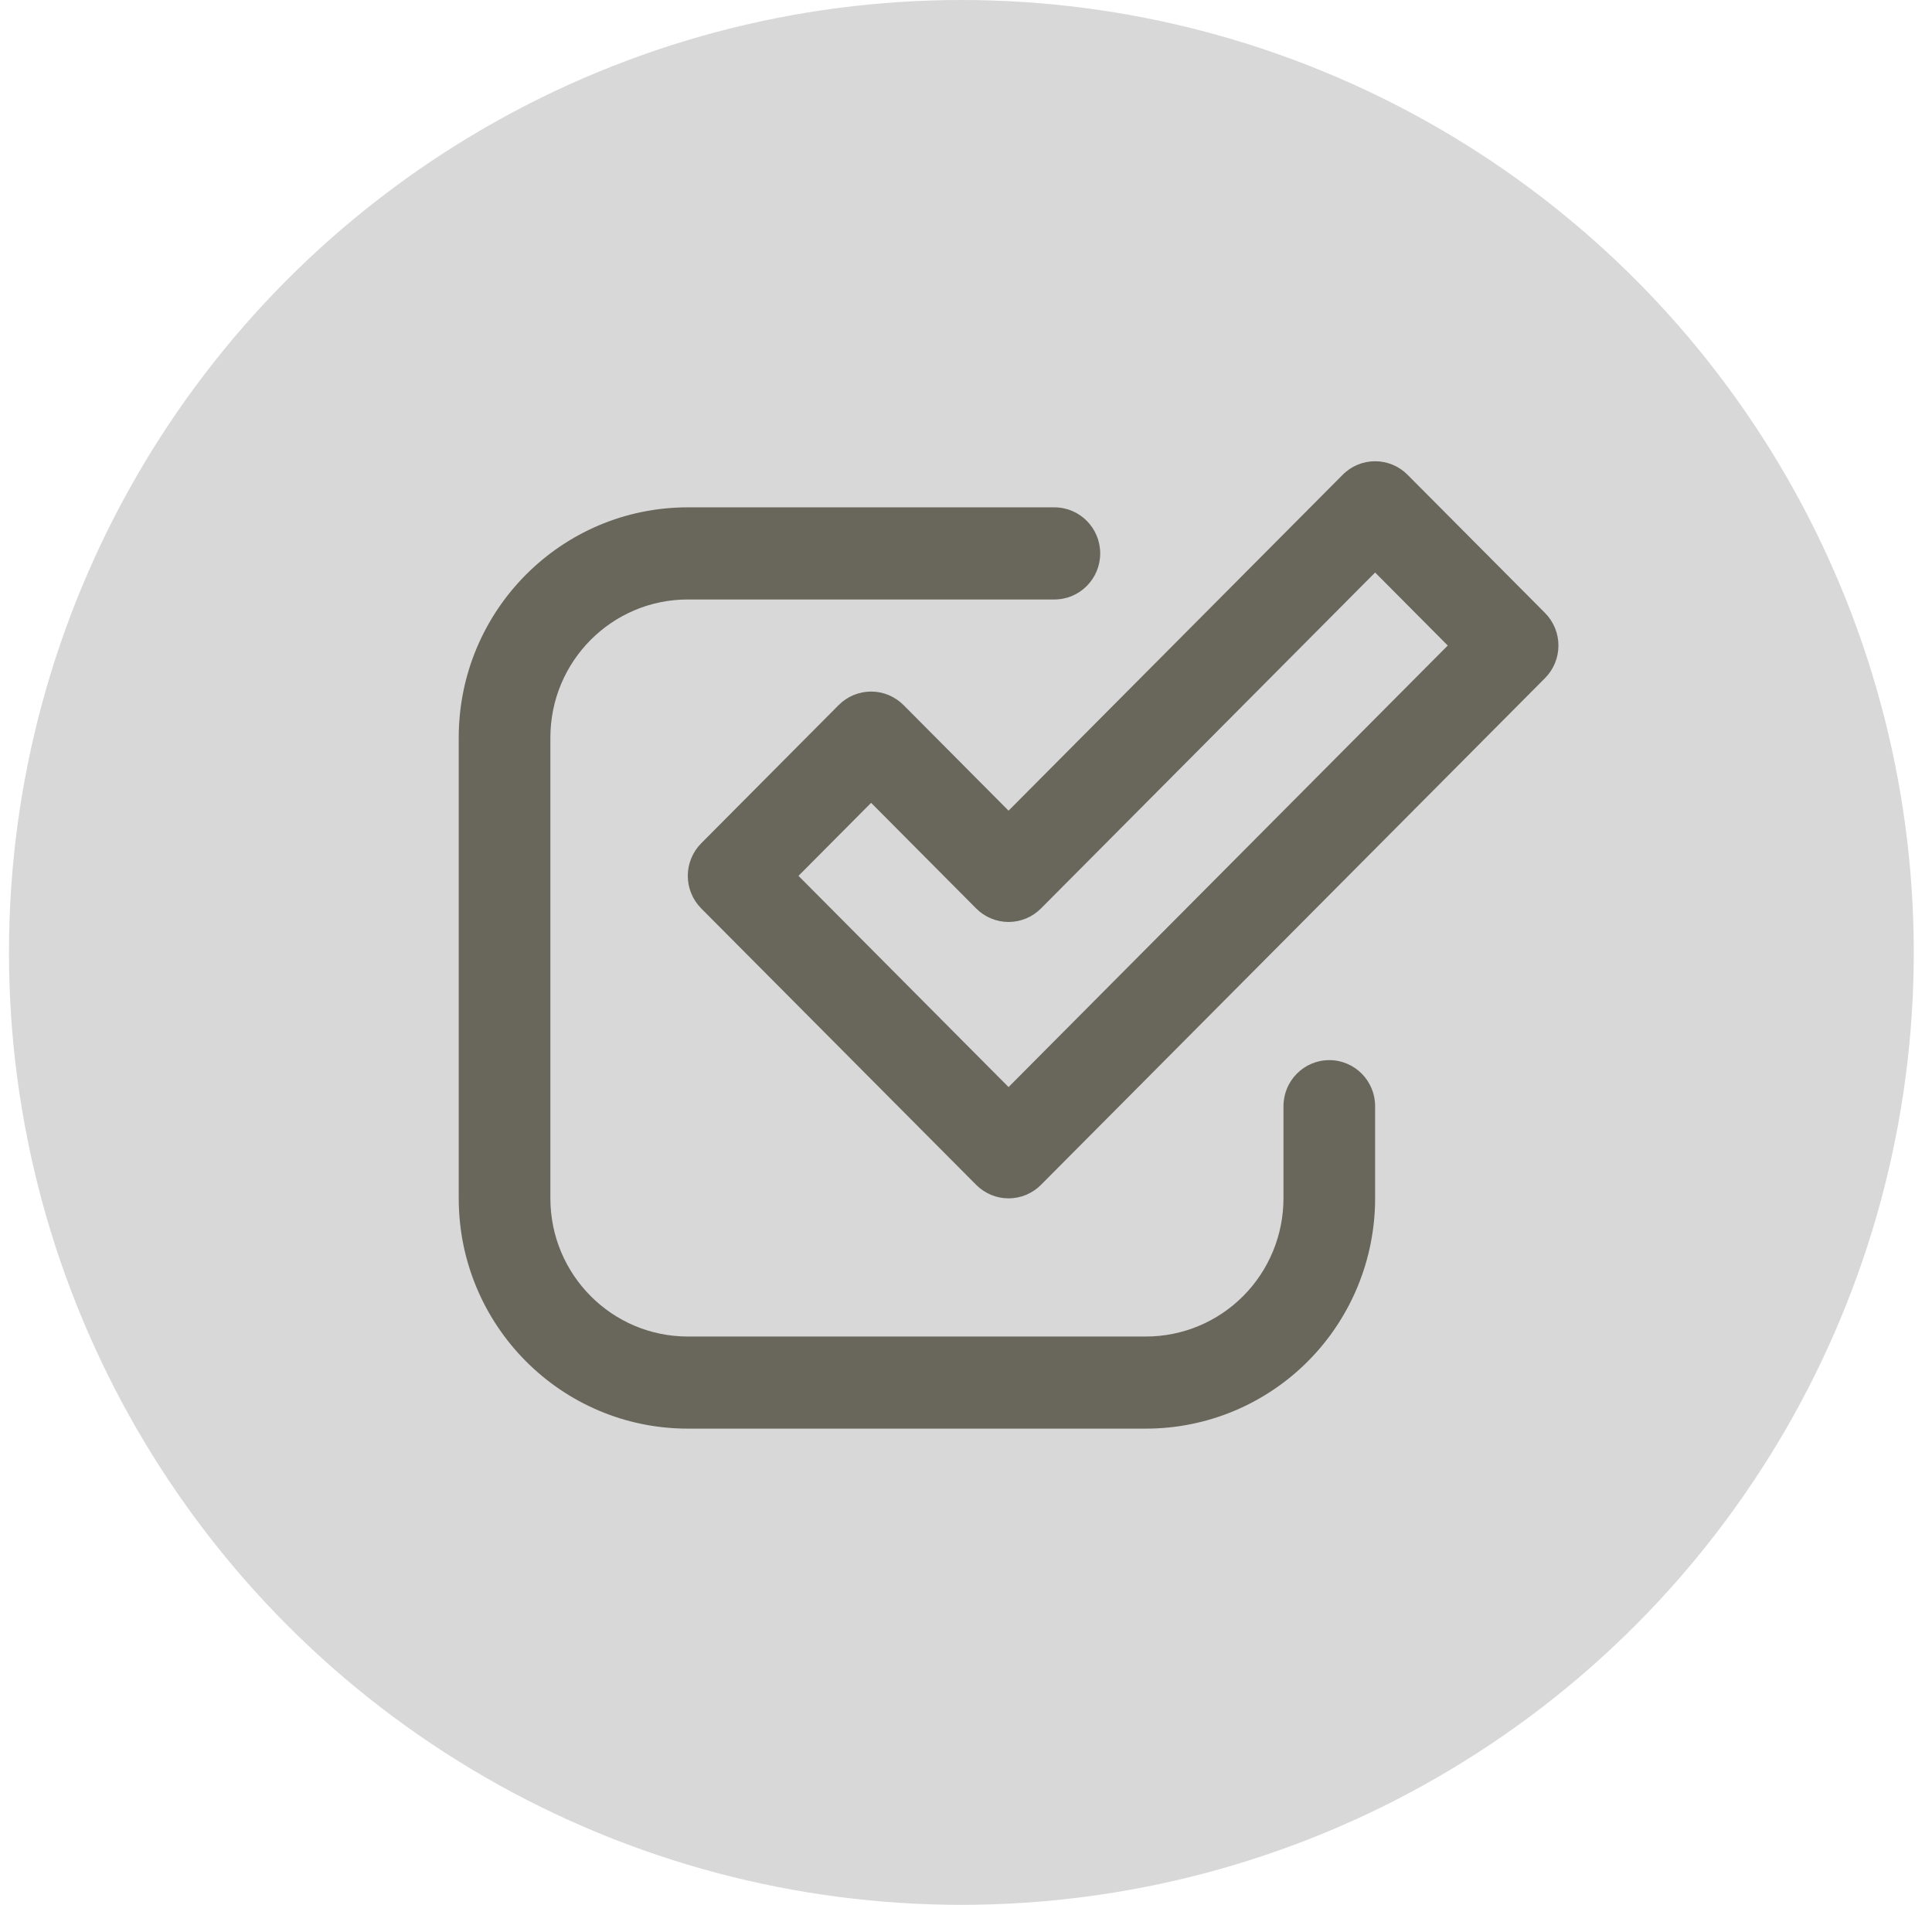 <?xml version="1.0" encoding="UTF-8"?>
<svg width="71px" height="70px" viewBox="0 0 71 70" fill="#D8D8D8" version="1.1" xmlns="http://www.w3.org/2000/svg" xmlns:xlink="http://www.w3.org/1999/xlink">
    <!-- Generator: sketchtool 51.3 (57544) - http://www.bohemiancoding.com/sketch -->
    <g id="3.-Units" stroke="none" stroke-width="0" fill-rule="evenodd">
        <g id="Units---Landing-[FW2COURSE002---Tablet]" transform="translate(-609, -817)">
            <g id="Group">
                <g id="Unit-2" transform="translate(50, 420)">
                    <g id="Row-2" transform="translate(50, 397)">
                        <g id="SU12" transform="translate(509.33, 0)">
                            <g id="Card">
                                <g id="Recall-Quiz-icon">
                                    <g>
                                        <circle id="inner"   cx="35" cy="35" r="35"></circle>
                                        <g id="icon-inner" class="icon-inner" transform="translate(16.528, 16.528)" fill="#69675B" fill-rule="nonzero">
                                            <path d="M8.419,35.972 L25.258,35.972 C27.491,35.972 29.632,35.08 31.211,33.493 C32.79,31.906 33.677,29.753 33.677,27.508 L33.677,24.123 C33.677,23.188 32.923,22.43 31.993,22.43 C31.063,22.43 30.309,23.188 30.309,24.123 L30.309,27.508 C30.309,28.855 29.777,30.147 28.83,31.099 C27.882,32.052 26.597,32.587 25.258,32.587 L8.419,32.587 C5.629,32.587 3.368,30.313 3.368,27.508 L3.368,10.58 C3.368,7.775 5.629,5.502 8.419,5.502 L21.89,5.502 C22.82,5.502 23.574,4.744 23.574,3.809 C23.574,2.874 22.82,2.116 21.89,2.116 L8.419,2.116 C3.769,2.116 5.60834311e-16,5.905 0,10.58 L0,27.508 C-2.71069917e-15,32.183 3.769,35.972 8.419,35.972 Z" id="Shape"></path>
                                            <path d="M34.868,0.918 C34.552,0.6 34.124,0.422 33.677,0.422 C33.23,0.422 32.801,0.6 32.486,0.918 L20.206,13.263 L16.346,9.382 C16.03,9.065 15.602,8.886 15.155,8.886 C14.708,8.886 14.279,9.065 13.963,9.382 L8.912,14.461 C8.596,14.778 8.418,15.209 8.418,15.658 C8.418,16.108 8.596,16.539 8.912,16.856 L19.015,27.013 C19.331,27.331 19.759,27.51 20.206,27.51 C20.653,27.51 21.082,27.331 21.398,27.013 L39.92,8.392 C40.236,8.075 40.414,7.644 40.414,7.194 C40.414,6.745 40.236,6.314 39.92,5.997 L34.868,0.918 Z M20.206,23.42 L12.486,15.658 L15.155,12.975 L19.015,16.856 C19.331,17.174 19.759,17.353 20.206,17.353 C20.653,17.353 21.082,17.174 21.398,16.856 L33.677,4.511 L36.346,7.194 L20.206,23.42 Z" id="Shape"></path>
                                        </g>
                                    </g>
                                </g>
                            </g>
                        </g>
                    </g>
                </g>
            </g>
        </g>
    </g>
</svg>